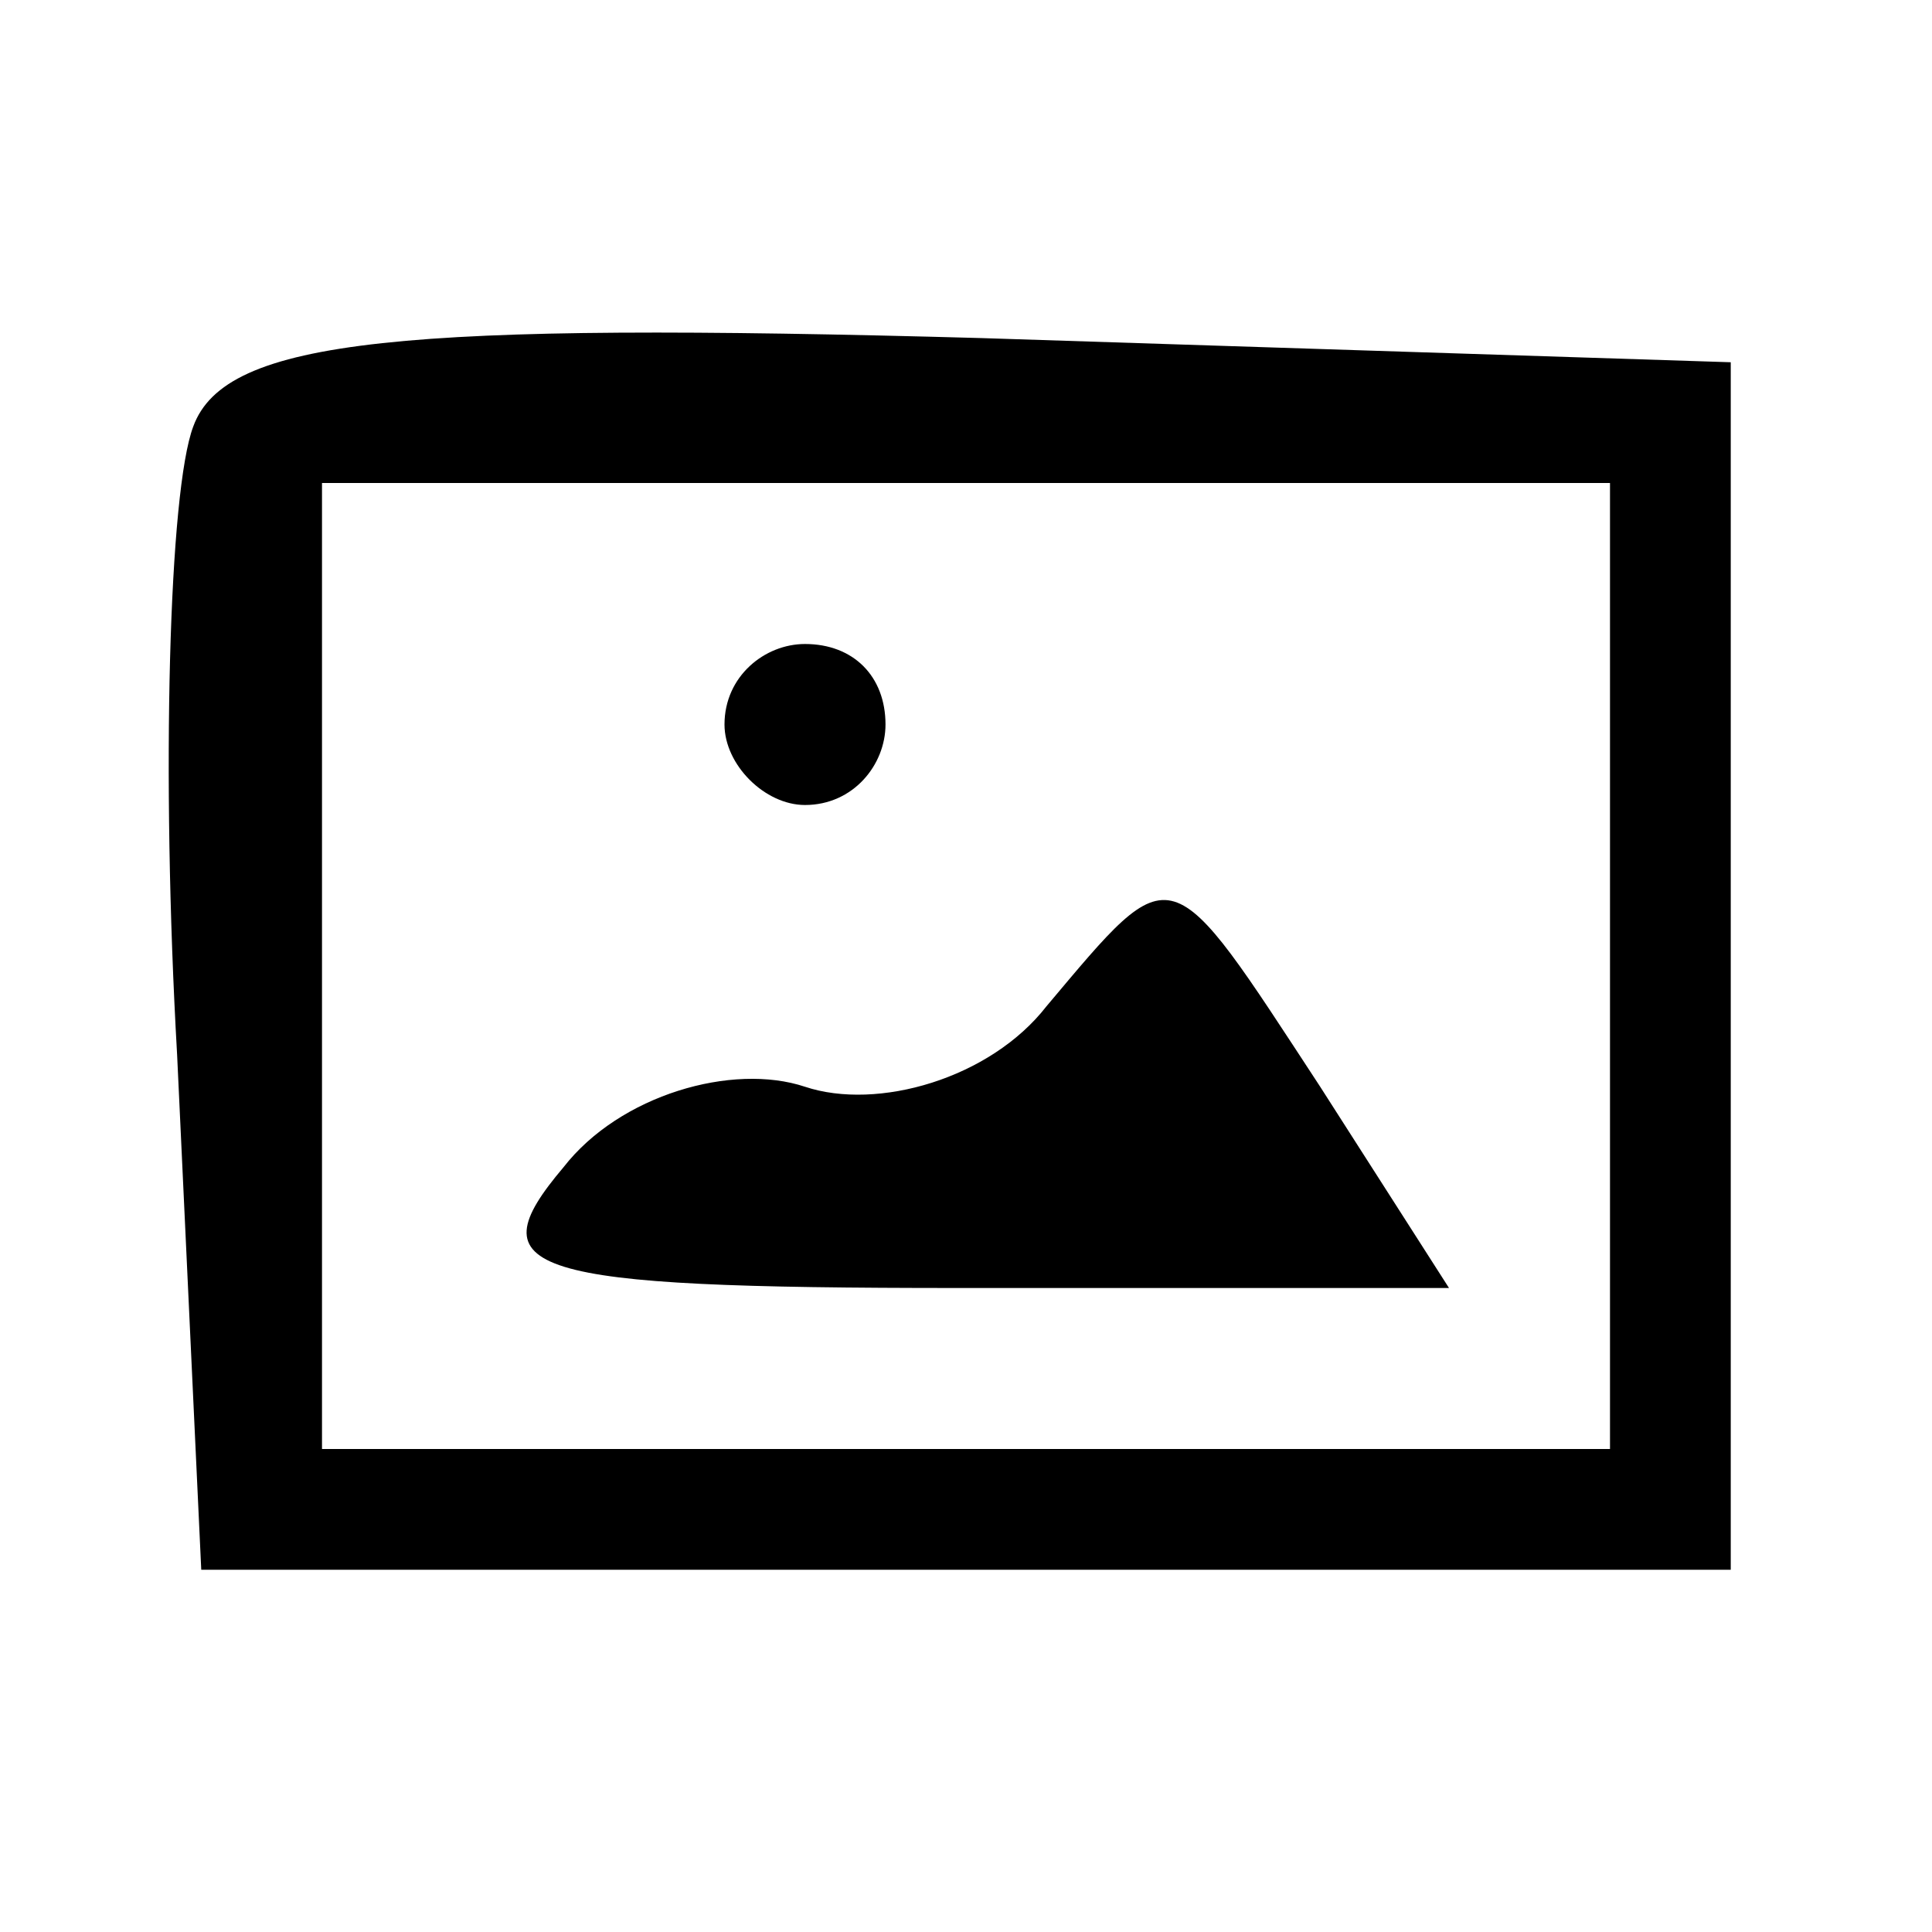 <?xml version="1.0" standalone="no"?>
<!DOCTYPE svg PUBLIC "-//W3C//DTD SVG 20010904//EN"
 "http://www.w3.org/TR/2001/REC-SVG-20010904/DTD/svg10.dtd">
<svg version="1.0" xmlns="http://www.w3.org/2000/svg"
 width="24pt" height="24pt" viewBox="0 0 24 24"
 preserveAspectRatio="xMidYMid meet">

<g transform="translate(0,24) scale(0.1,-0.1)"
fill="#000000" stroke="none">
<path d="M24 187 c-3 -8 -4 -43 -2 -78 l3 -64 95 0 95 0 0 75 0 75 -93 3 c-72
2 -94 0 -98 -11z m176 -67 l0 -60 -80 0 -80 0 0 60 0 60 80 0 80 0 0 -60z"/>
<path d="M90 150 c0 -5 5 -10 10 -10 6 0 10 5 10 10 0 6 -4 10 -10 10 -5 0
-10 -4 -10 -10z"/>
<path d="M130 115 c-7 -9 -21 -13 -30 -10 -9 3 -23 -1 -30 -10 -11 -13 -5 -15
49 -15 l61 0 -16 25 c-19 29 -18 29 -34 10z"/>
</g>
</svg>
